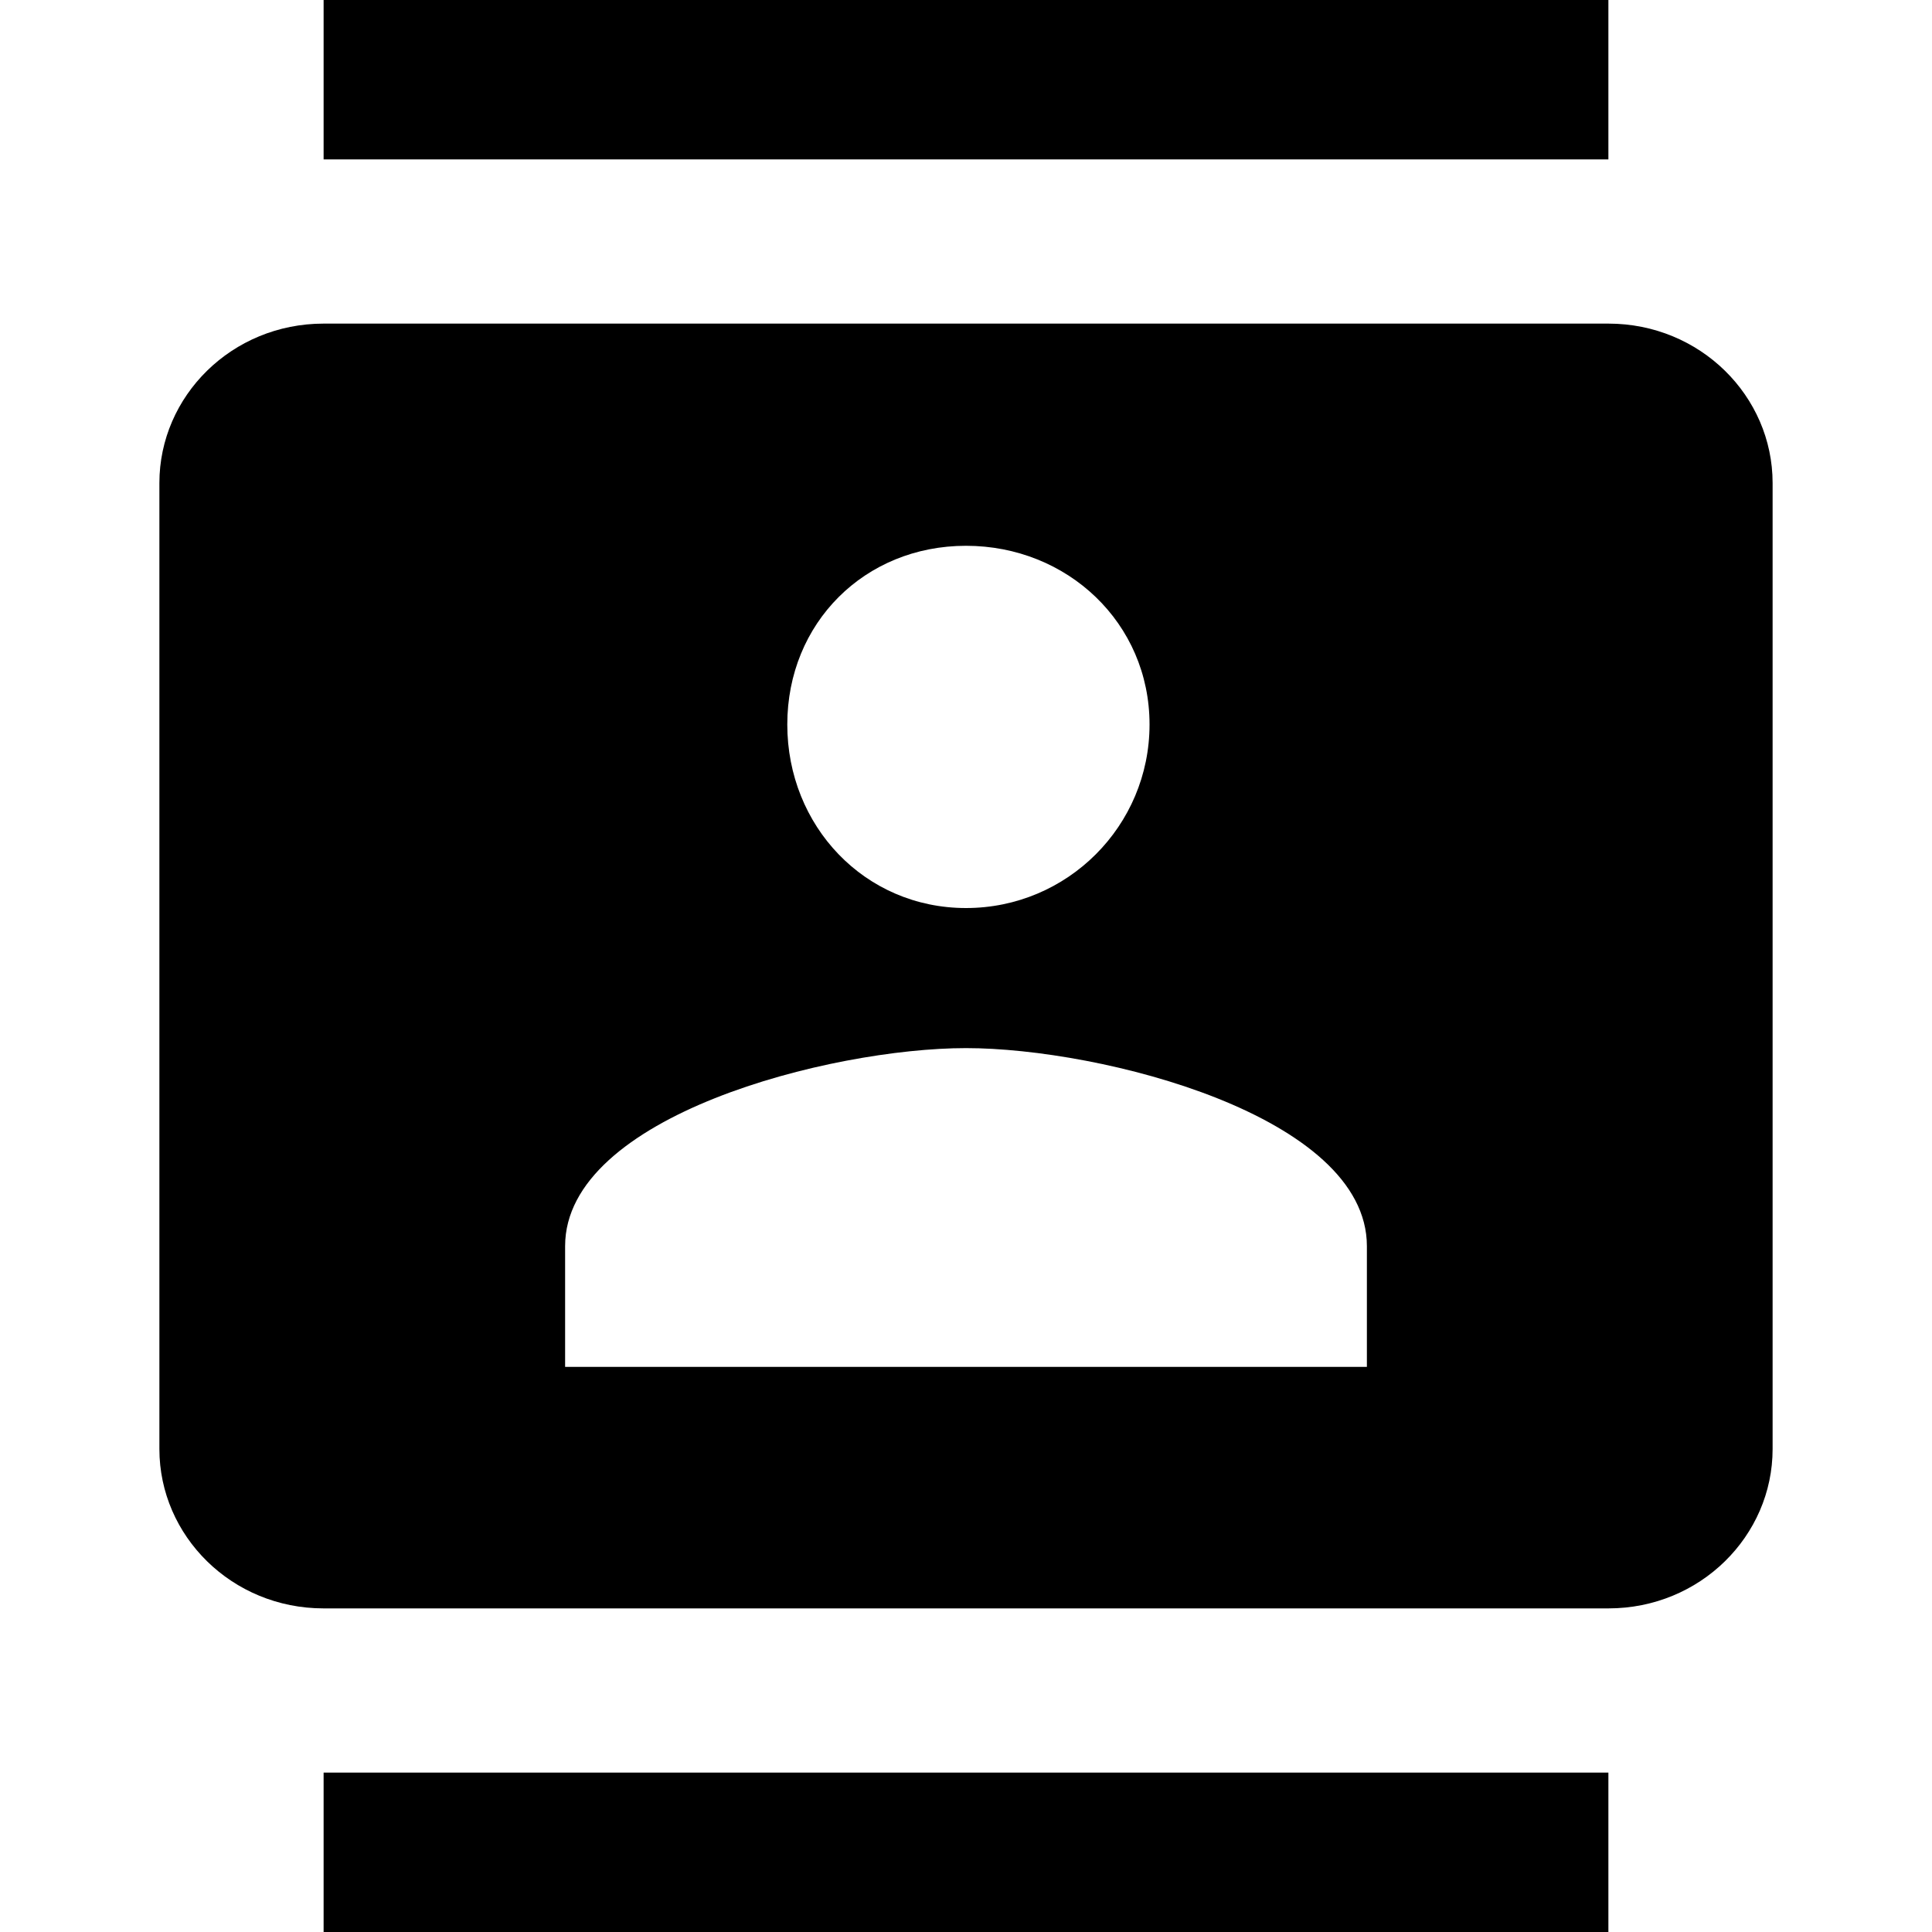 <?xml version="1.0"?><svg xmlns="http://www.w3.org/2000/svg" width="40" height="40" viewBox="0 0 40 40"><path d="m33.3 0h-26.6v3.3h26.6v-3.3z m-26.6 40h26.6v-3.3h-26.6v3.3z m26.6-33.3h-26.6c-1.9 0-3.4 1.5-3.4 3.3v20c0 1.8 1.5 3.3 3.4 3.3h26.6c1.9 0 3.4-1.5 3.4-3.3v-20c0-1.8-1.5-3.3-3.4-3.3z m-13.3 4.6c2.1 0 3.8 1.6 3.8 3.7s-1.7 3.8-3.8 3.8-3.7-1.7-3.7-3.8 1.6-3.7 3.7-3.7z m8.3 17h-16.6v-2.5c0-2.7 5.5-4.1 8.3-4.1s8.3 1.4 8.3 4.1v2.5z"></path></svg>
